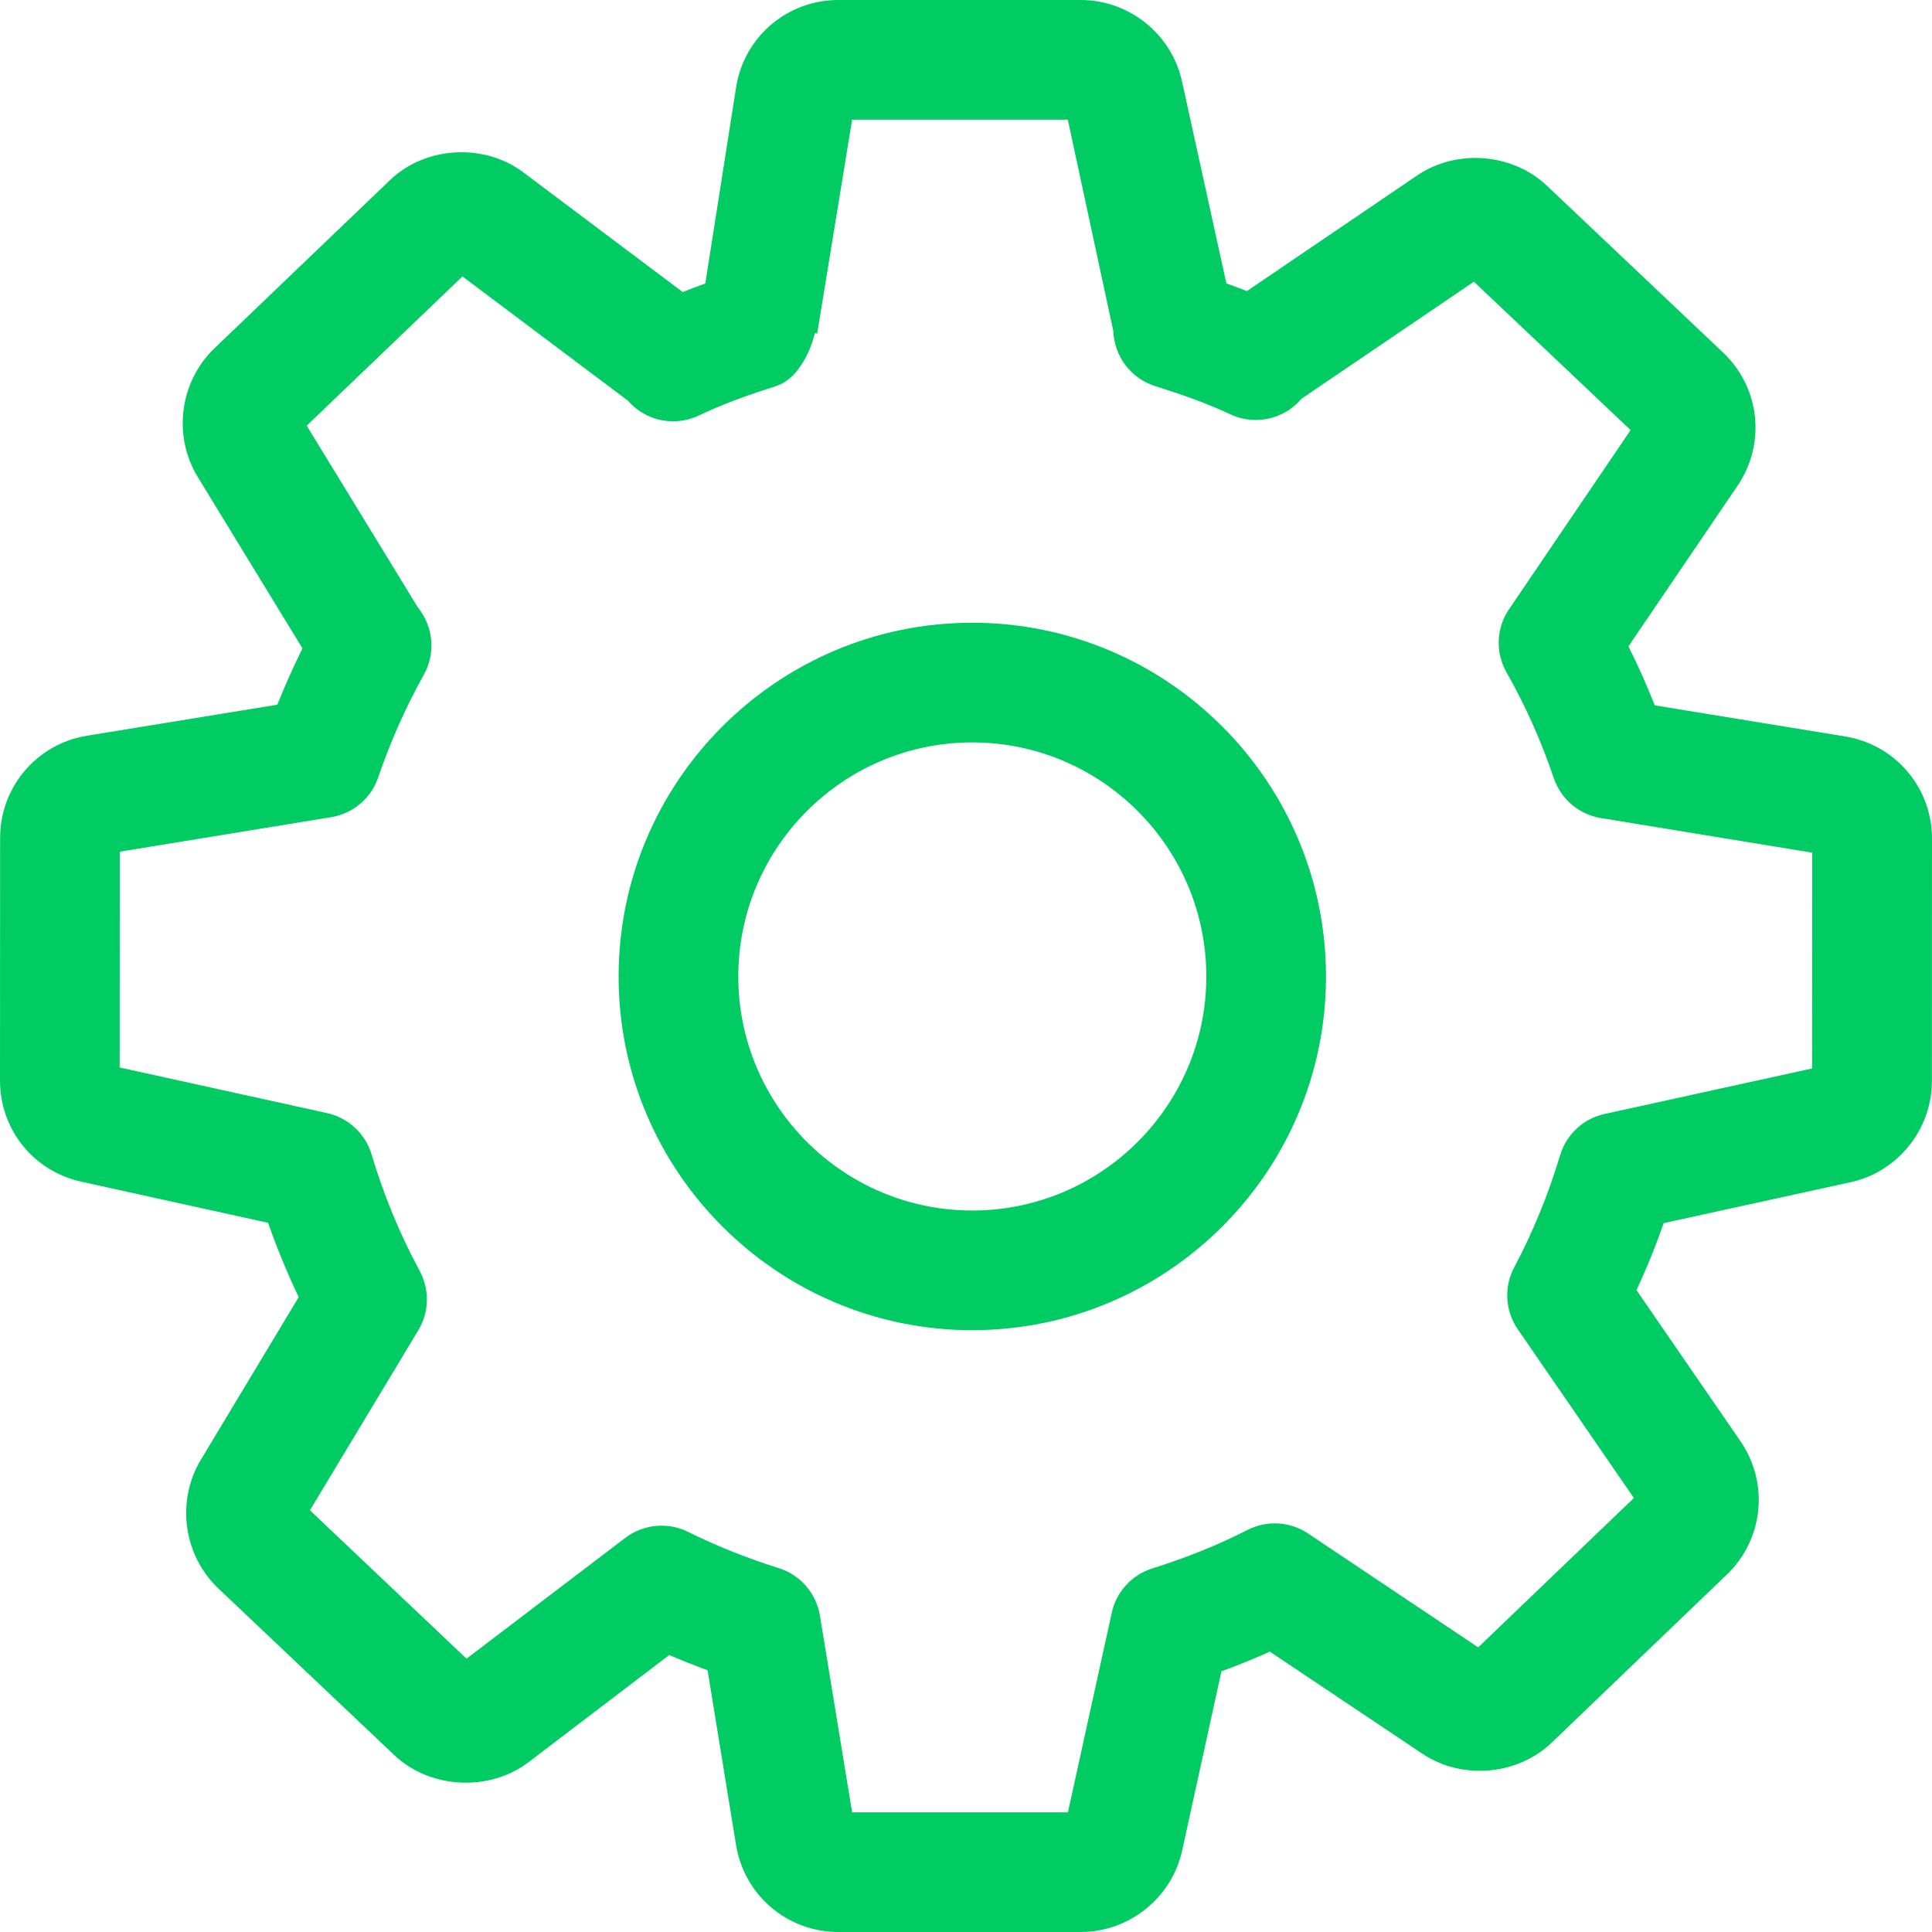 <svg width="36" height="36" viewBox="0 0 36 36" fill="none" xmlns="http://www.w3.org/2000/svg">
    <path d="M20.14 36H15.621C14.674 36 13.871 35.32 13.716 34.385L13.185 31.123C12.944 31.035 12.705 30.939 12.47 30.839L9.844 32.839C9.117 33.39 8.013 33.335 7.347 32.704L4.068 29.598C3.416 28.979 3.279 27.97 3.743 27.2L5.566 24.17C5.352 23.72 5.16 23.257 4.995 22.785L1.515 22.019C0.621 21.821 0 21.045 0 20.132L0.002 15.613C0.004 14.661 0.686 13.861 1.621 13.709L5.168 13.131C5.309 12.776 5.466 12.425 5.636 12.082L3.686 8.89C3.216 8.122 3.347 7.115 3.994 6.492L7.259 3.364C7.915 2.726 9.013 2.657 9.752 3.212L12.722 5.442C12.86 5.387 12.999 5.334 13.142 5.283L13.718 1.615C13.871 0.68 14.674 0 15.621 0H20.14C21.041 0 21.833 0.637 22.025 1.517L22.852 5.281C22.98 5.328 23.107 5.373 23.234 5.424L26.413 3.265C27.146 2.771 28.183 2.853 28.825 3.461L32.106 6.568C32.798 7.223 32.91 8.269 32.374 9.055L30.344 12.043C30.523 12.402 30.687 12.77 30.834 13.143L34.383 13.723C35.32 13.877 36 14.677 36 15.627L35.998 20.146C35.998 21.047 35.359 21.839 34.481 22.029L31.001 22.791C30.852 23.218 30.683 23.634 30.493 24.039L32.431 26.855C32.968 27.637 32.861 28.683 32.177 29.34L28.916 32.469C28.277 33.084 27.242 33.171 26.505 32.679L23.662 30.776C23.37 30.907 23.07 31.029 22.76 31.142L22.027 34.485C21.833 35.363 21.041 36 20.14 36ZM15.878 33.77H19.899L20.716 30.051C20.801 29.661 21.089 29.346 21.469 29.226C22.088 29.032 22.68 28.797 23.248 28.507C23.609 28.323 24.042 28.35 24.375 28.575L27.544 30.696L30.445 27.913L28.281 24.768C28.046 24.425 28.02 23.982 28.216 23.614C28.563 22.96 28.851 22.258 29.071 21.525C29.188 21.137 29.504 20.843 29.9 20.757L33.766 19.909L33.768 15.888L29.829 15.243C29.422 15.176 29.086 14.89 28.953 14.5C28.716 13.801 28.428 13.156 28.071 12.527C27.862 12.157 27.879 11.7 28.12 11.351L30.384 8.014L27.464 5.249L24.248 7.432C24.214 7.475 24.179 7.511 24.14 7.544C23.809 7.84 23.328 7.91 22.925 7.72C22.474 7.507 22 7.344 21.52 7.193C21.071 7.05 20.761 6.637 20.744 6.165L19.897 2.23H15.878L15.227 6.217L15.184 6.208C15.084 6.625 14.827 7.076 14.469 7.191C13.973 7.35 13.487 7.519 13.024 7.742C12.611 7.936 12.127 7.867 11.793 7.56C11.762 7.534 11.731 7.501 11.703 7.468L8.617 5.151L5.715 7.932L7.78 11.308C7.804 11.34 7.831 11.373 7.851 11.408C8.084 11.757 8.102 12.206 7.898 12.572C7.559 13.178 7.273 13.824 7.047 14.486C6.914 14.876 6.577 15.162 6.169 15.227L2.232 15.87L2.23 19.891L6.095 20.741C6.489 20.828 6.808 21.123 6.924 21.511C7.149 22.268 7.451 22.999 7.821 23.683C8.008 24.031 7.998 24.451 7.794 24.788L5.775 28.142L8.693 30.907L11.651 28.656C11.988 28.399 12.448 28.356 12.825 28.546C13.367 28.815 13.928 29.036 14.512 29.22C14.912 29.346 15.208 29.687 15.278 30.102L15.878 33.77ZM18.116 24.786C14.484 24.786 11.527 21.829 11.527 18.196C11.527 14.561 14.484 11.604 18.116 11.604C21.751 11.604 24.708 14.561 24.708 18.196C24.71 21.829 21.753 24.786 18.116 24.786ZM18.116 13.834C15.713 13.834 13.757 15.79 13.757 18.196C13.757 20.6 15.713 22.556 18.116 22.556C20.522 22.556 22.478 20.6 22.478 18.196C22.478 15.79 20.522 13.834 18.116 13.834Z" fill="#00cc63"/>
</svg>
